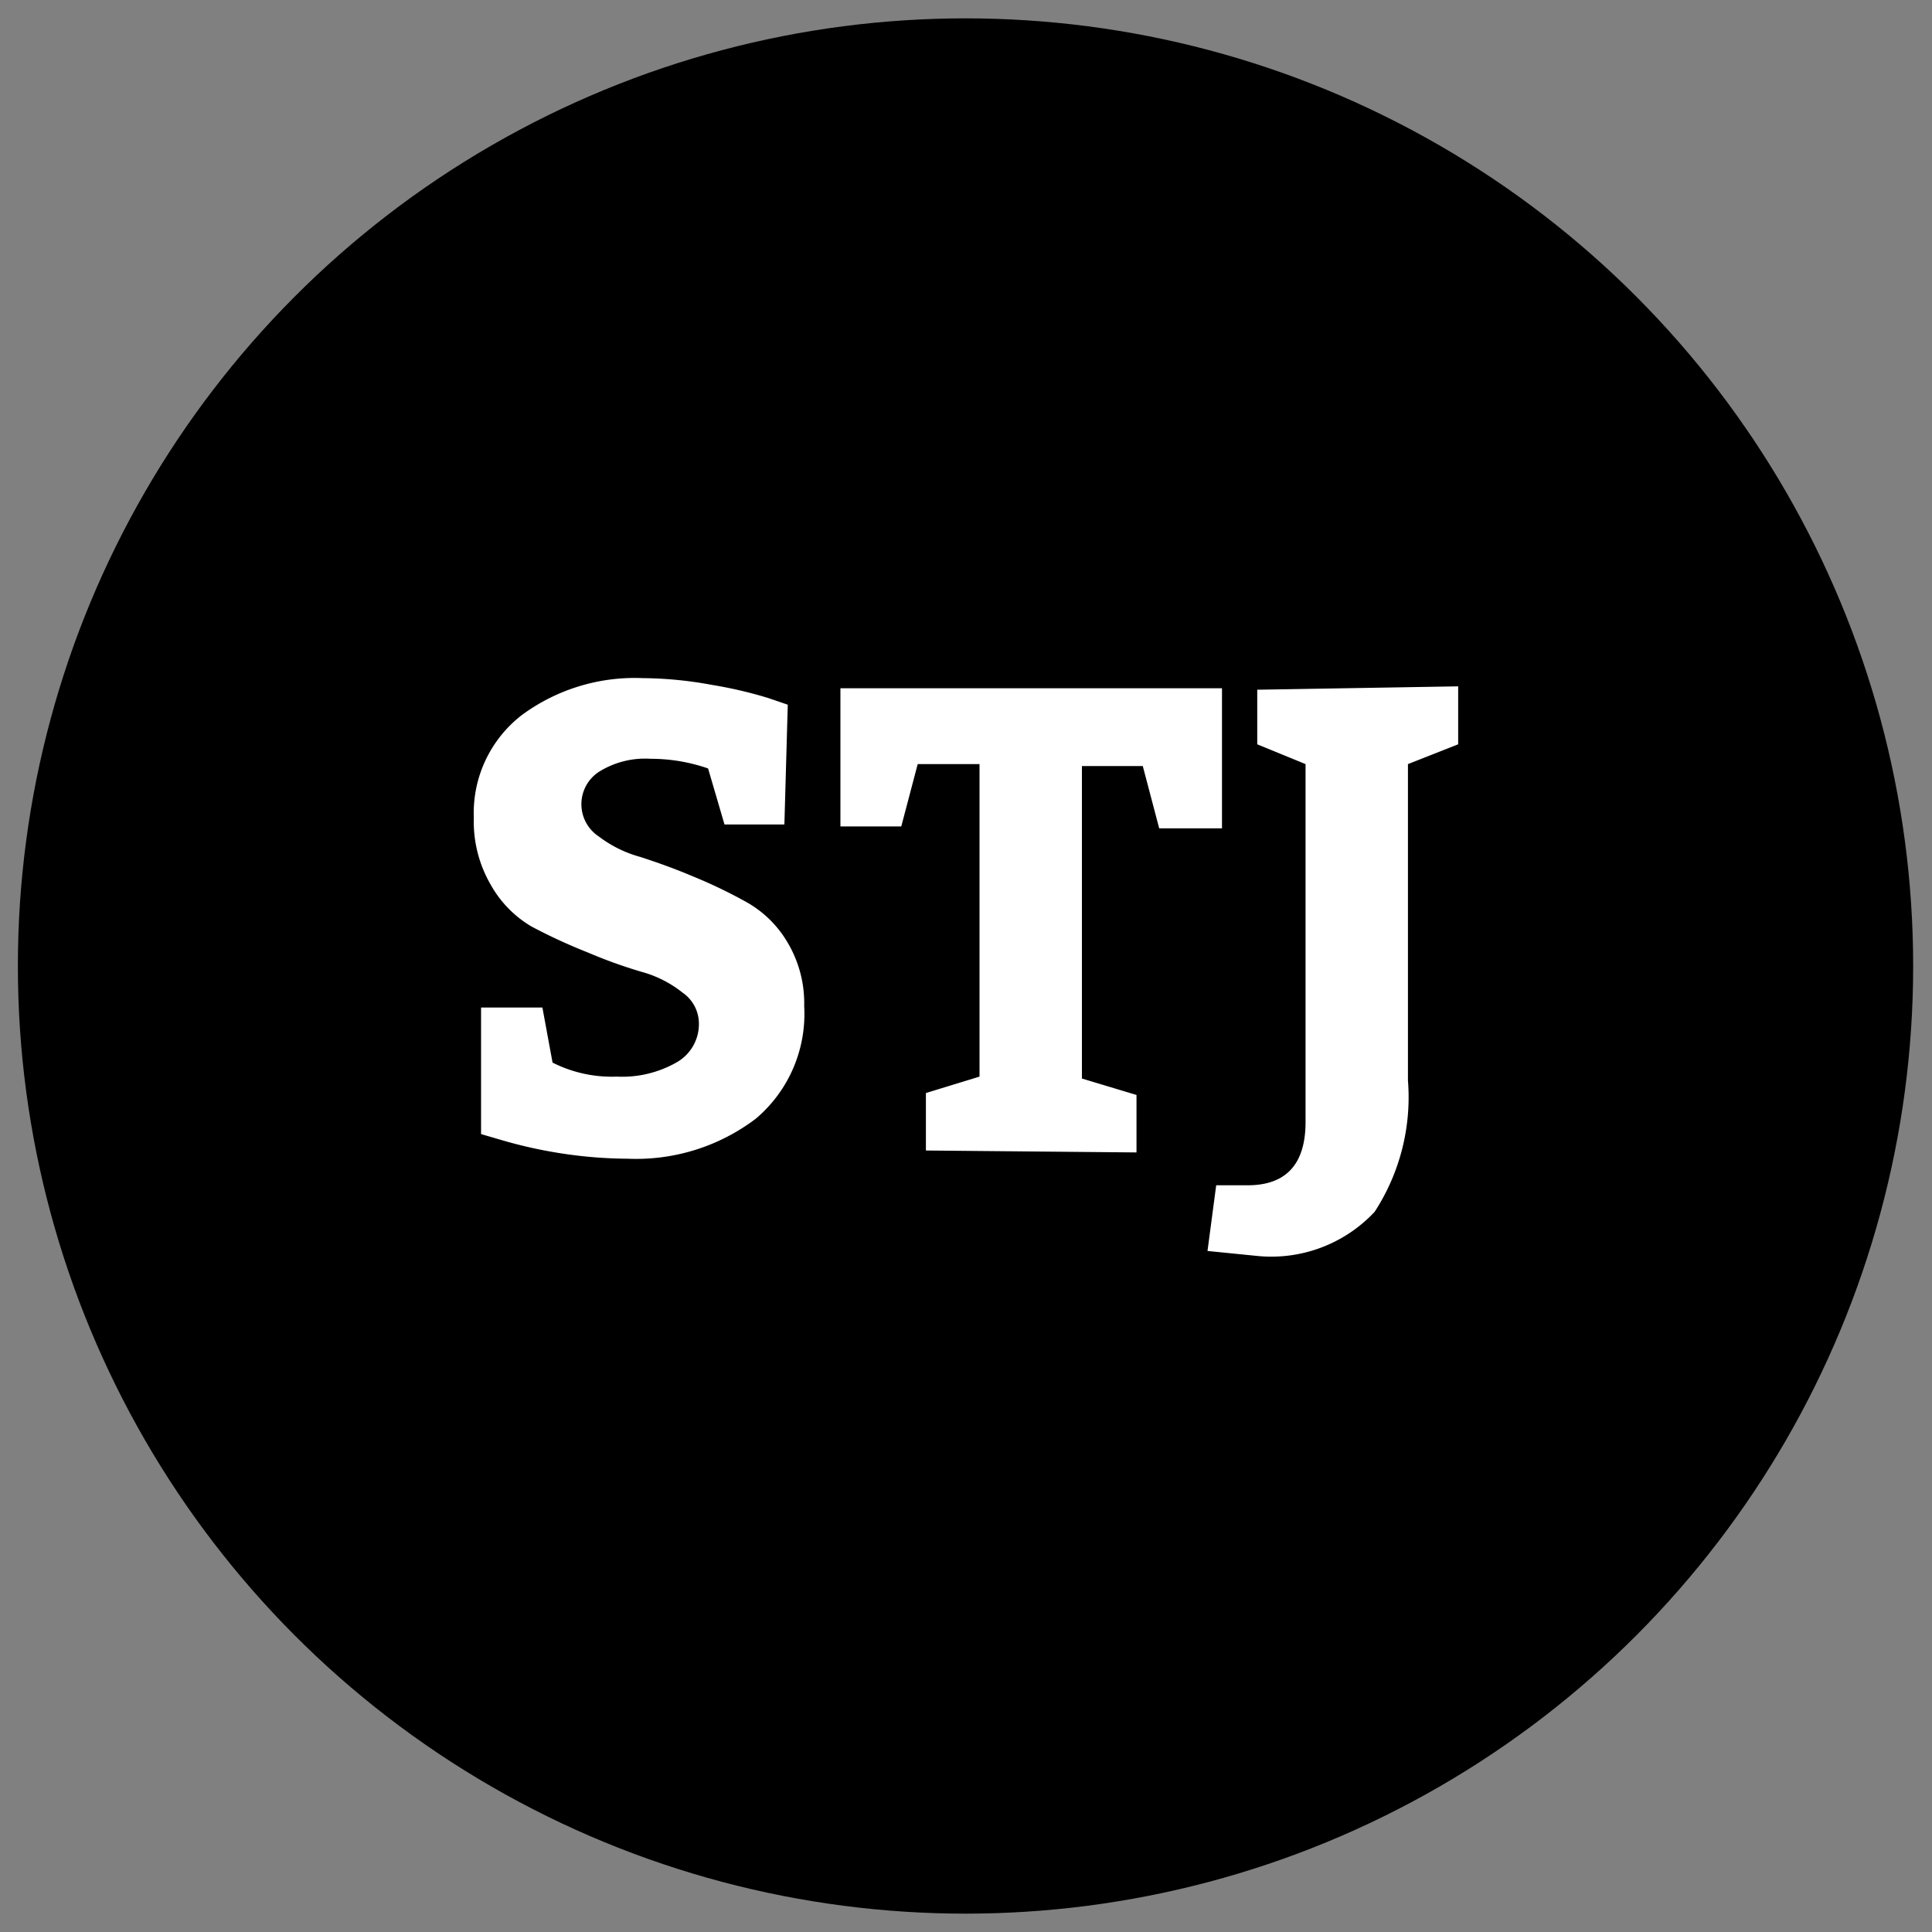 <svg data-name="Layer 1" xmlns="http://www.w3.org/2000/svg" viewBox="0 0 40 40"><rect x="0" y="0" width="40" height="40" fill="#808080" stroke="none"/><circle cx="19.99" cy="20" r="19.62"/><path d="M11.23 20.86l.21 1.14a2.72 2.72 0 001.33.29A2.27 2.27 0 0014 22a.91.91 0 00.47-.81.78.78 0 00-.34-.64 2.35 2.35 0 00-.85-.43 10.18 10.18 0 01-1.11-.4 11.48 11.48 0 01-1.17-.54 2.32 2.32 0 01-.85-.88 2.6 2.6 0 01-.34-1.37 2.56 2.56 0 011-2.13 3.94 3.94 0 012.5-.76 8.13 8.13 0 011.43.14 8.9 8.9 0 011.16.27l.41.14-.07 2.48H15l-.34-1.16a3.62 3.62 0 00-1.19-.2 1.8 1.8 0 00-1.07.27.8.8 0 000 1.34 2.5 2.5 0 00.85.42c.34.11.71.24 1.11.41a10.2 10.2 0 011.1.53 2.28 2.28 0 01.85.84 2.46 2.46 0 01.34 1.31 2.84 2.84 0 01-1 2.33 4.1 4.1 0 01-2.65.83 9.32 9.32 0 01-1.44-.12 9.58 9.58 0 01-1.19-.27l-.41-.12v-2.62zm7.94 2.96v-1.19l1.11-.34v-6.47H19l-.34 1.29H17.4v-2.86h7.9v2.9H24l-.34-1.29H22.4v6.47l1.13.34v1.19zm9.98-8v6.55a4.35 4.35 0 01-.69 2.72A2.93 2.93 0 0126 26l-1-.1.18-1.36h.65c.8 0 1.2-.44 1.2-1.31v-7.41l-1-.41v-1.13l4.16-.07v1.2z" fill="#fff"/></svg>